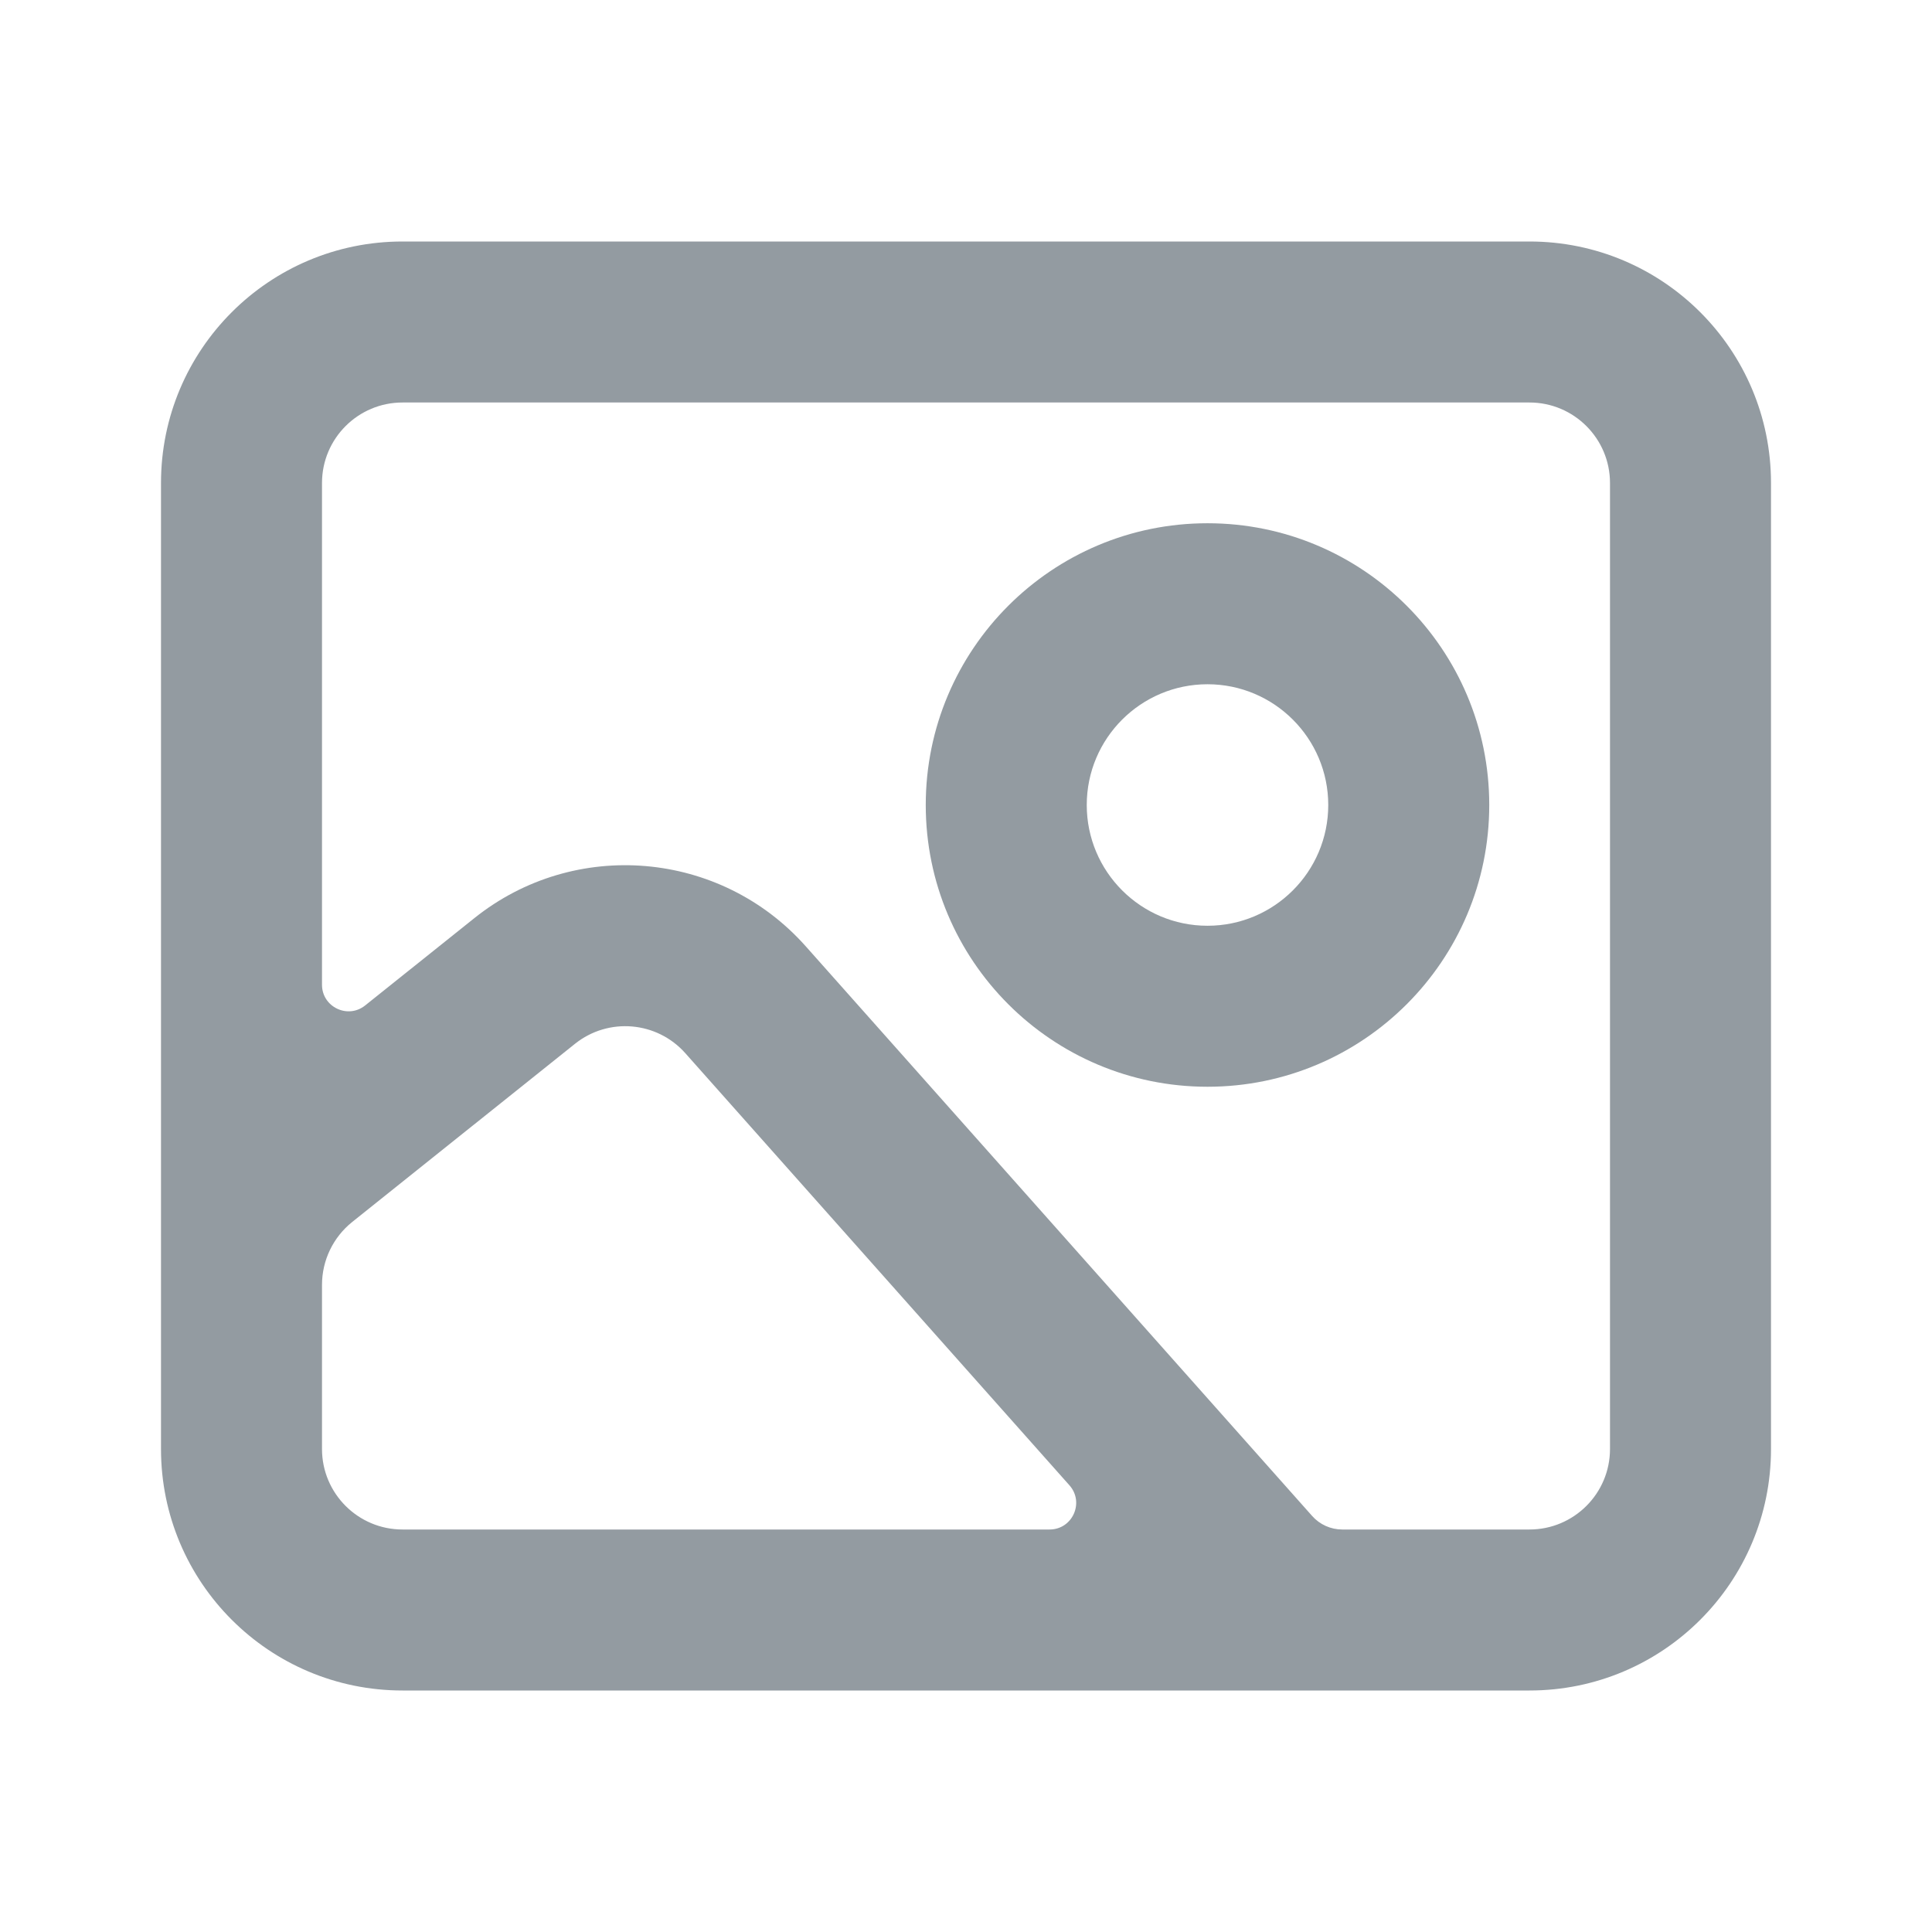 <svg width="24" height="24" viewBox="0 0 24 24" fill="none" xmlns="http://www.w3.org/2000/svg">
<path fill-rule="evenodd" clip-rule="evenodd" d="M15 6.5C13.067 6.5 11.5 8.067 11.5 10C11.5 11.933 13.067 13.5 15 13.5C16.933 13.5 18.5 11.933 18.5 10C18.5 8.067 16.933 6.5 15 6.5ZM13.5 10C13.5 9.172 14.172 8.5 15 8.5C15.828 8.5 16.5 9.172 16.5 10C16.5 10.828 15.828 11.5 15 11.5C14.172 11.5 13.5 10.828 13.5 10Z" fill="#939BA1"/>
<path fill-rule="evenodd" clip-rule="evenodd" d="M2 6C2 4.343 3.343 3 5 3H19C20.657 3 22 4.343 22 6V18C22 19.657 20.657 21 19 21H5C3.343 21 2 19.657 2 18V6ZM5 5C4.448 5 4 5.448 4 6V12.233C4 12.509 4.32 12.663 4.536 12.49L5.893 11.405C7.139 10.408 8.948 10.562 10.009 11.755L16.3 18.832C16.395 18.939 16.531 19 16.674 19H19C19.552 19 20 18.552 20 18V6C20 5.448 19.552 5 19 5H5ZM4 18V15.961C4 15.657 4.138 15.37 4.375 15.18L7.142 12.967C7.558 12.634 8.161 12.686 8.514 13.084L13.285 18.451C13.474 18.664 13.323 19 13.038 19H5C4.448 19 4 18.552 4 18Z" fill="#939BA1"/>
</svg>
